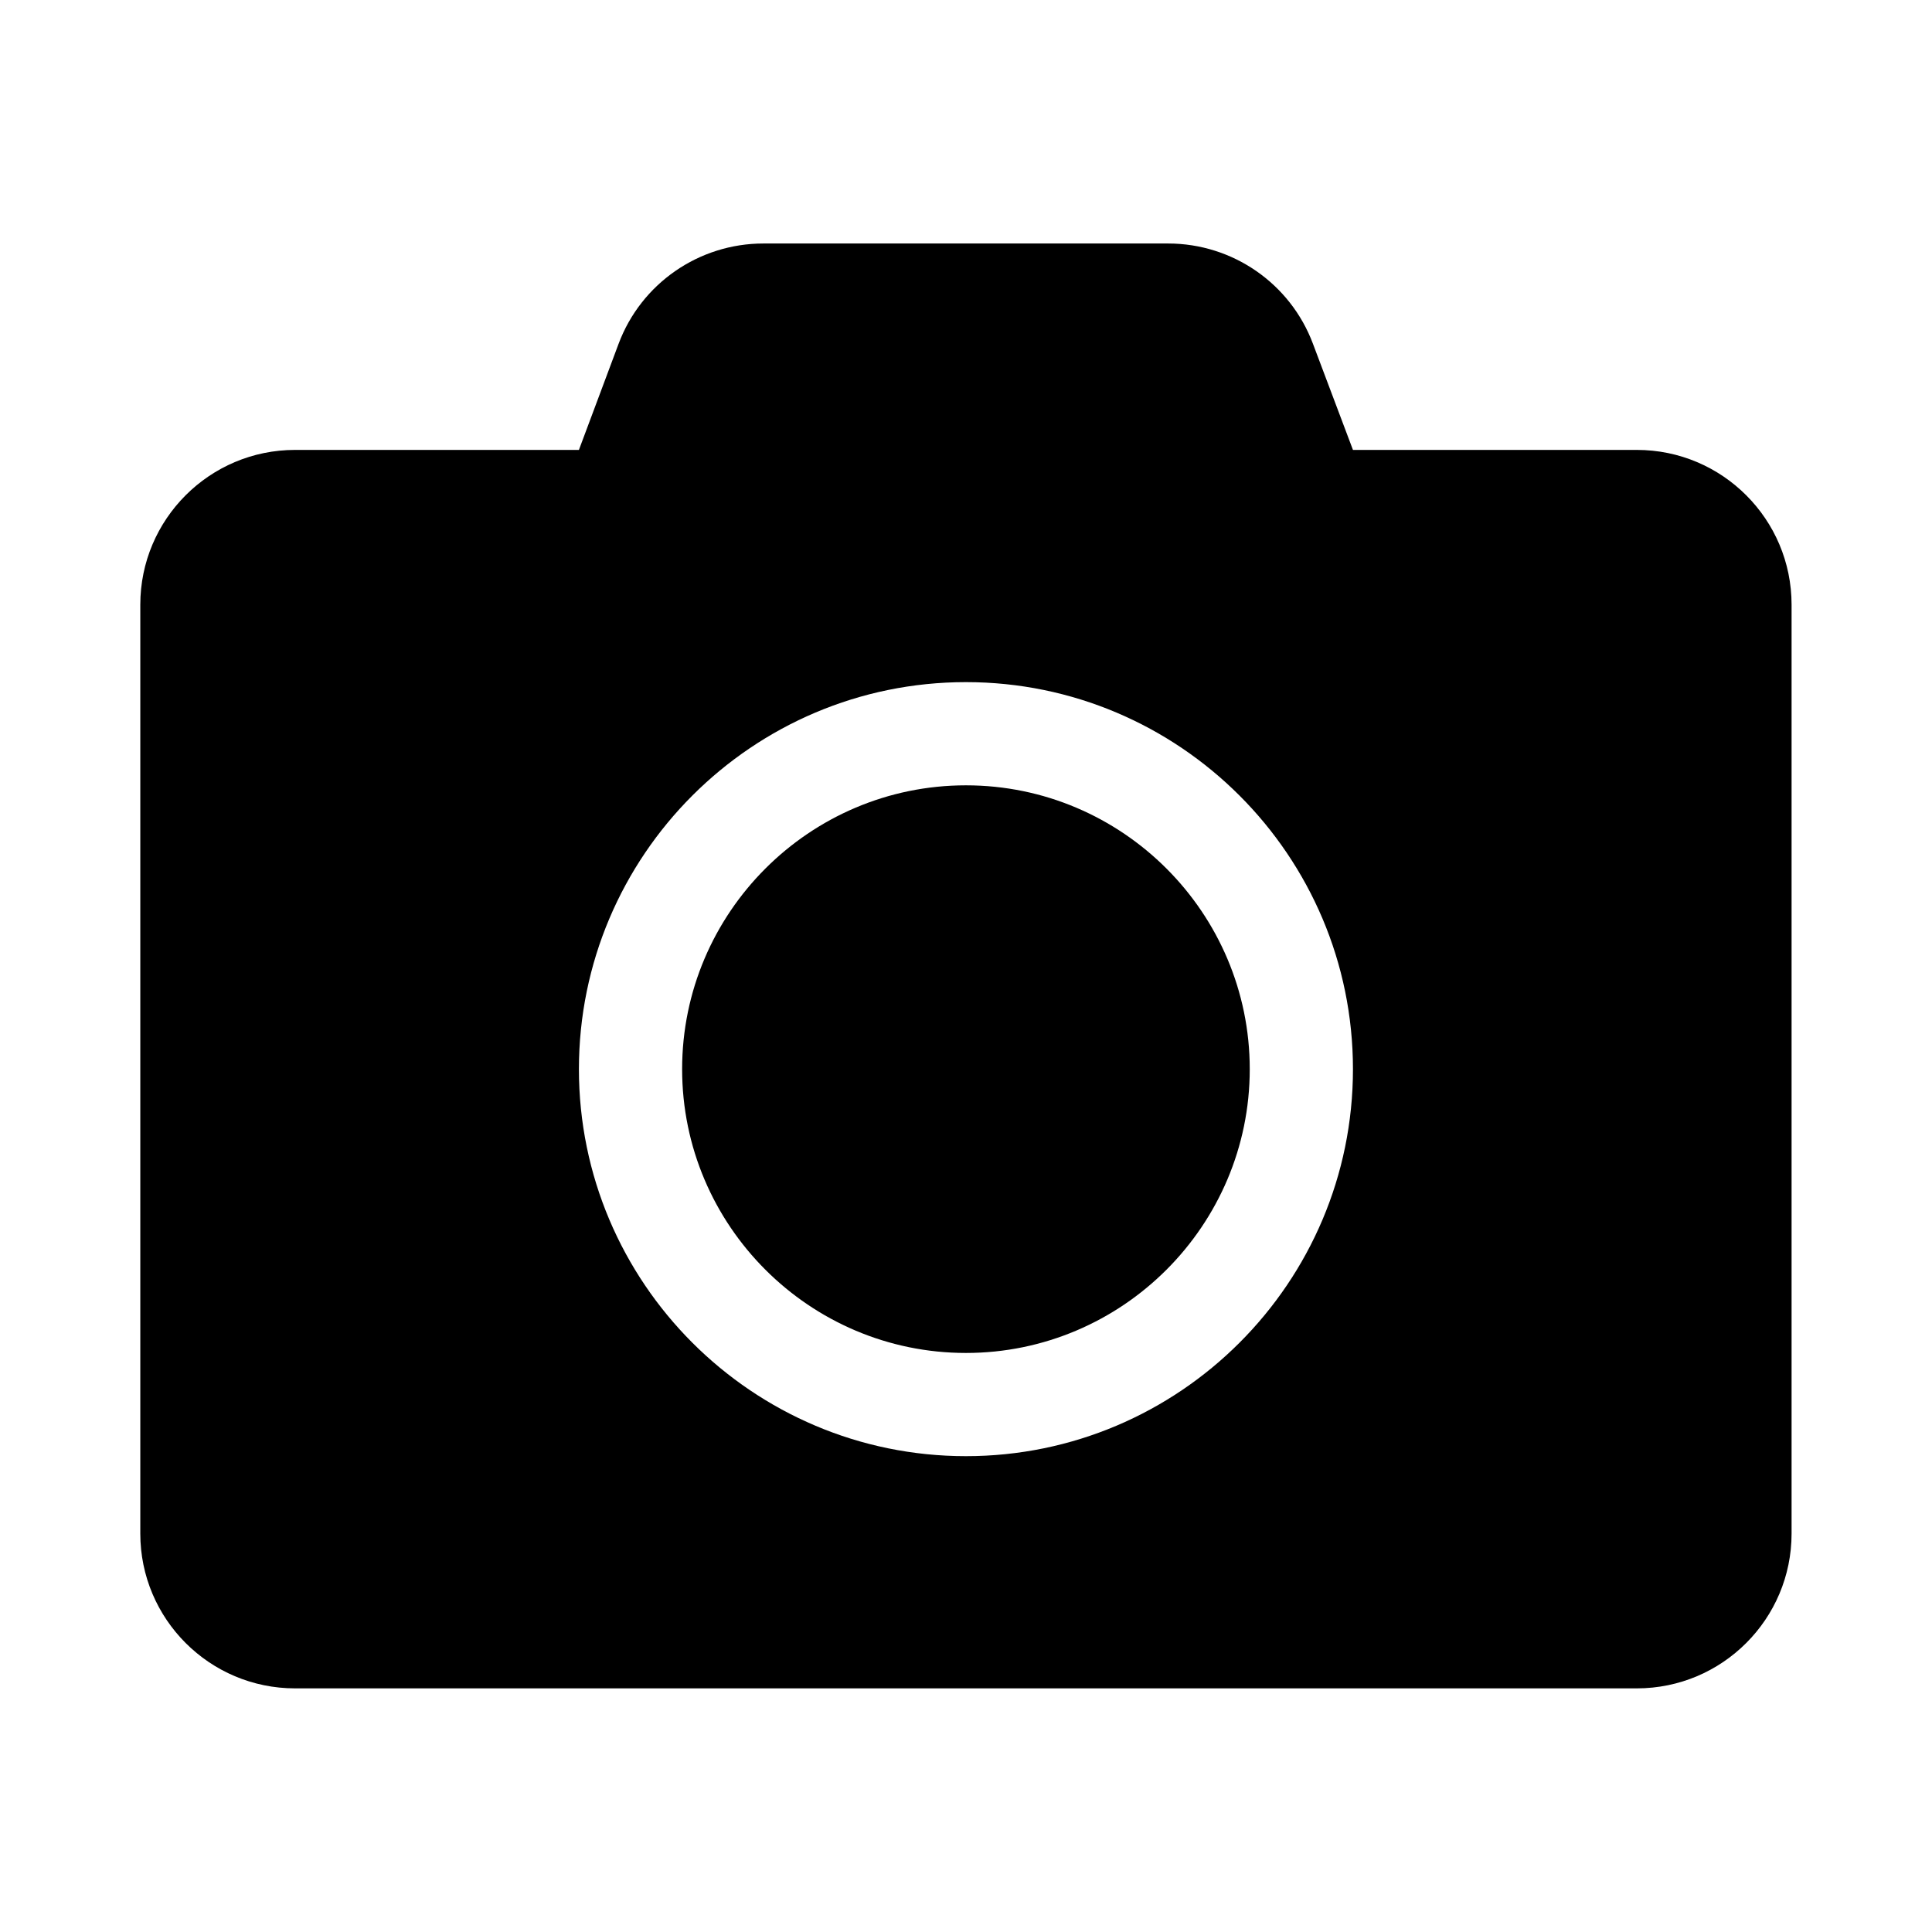 <svg xmlns="http://www.w3.org/2000/svg" width="100%" height="100%" viewBox="0 0 599.04 599.04"><path fill="currentColor" d="M555.5 187.5v288c0 26.5-21.5 48-48 48h-416c-26.5 0-48-21.5-48-48v-288c0-26.5 21.5-48 48-48h88l12.3-32.9c7-18.7 24.9-31.1 44.9-31.1h125.5c20 0 37.9 12.4 44.9 31.1l12.4 32.9h88c26.5 0 48 21.5 48 48zM419.5 331.5c0-66.2-53.8-120-120-120s-120 53.8-120 120 53.8 120 120 120 120-53.8 120-120zM387.5 331.5c0 48.5-39.5 88-88 88s-88-39.5-88-88 39.5-88 88-88 88 39.5 88 88z" /></svg>